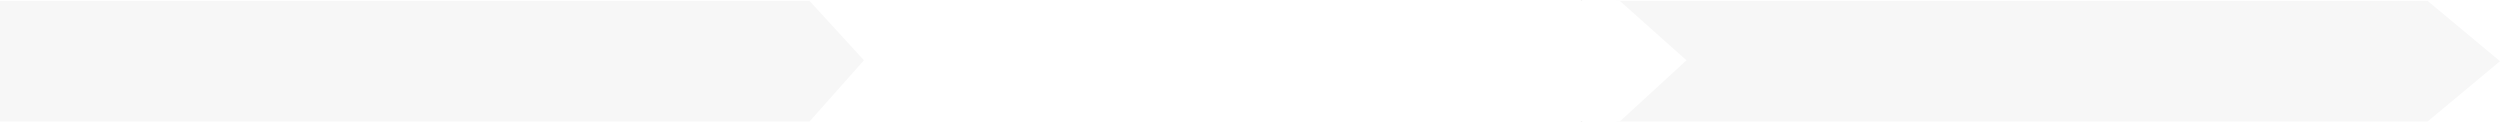 <svg xmlns:inkscape="http://www.inkscape.org/namespaces/inkscape" xmlns:sodipodi="http://sodipodi.sourceforge.net/DTD/sodipodi-0.dtd" xmlns="http://www.w3.org/2000/svg" xmlns:svg="http://www.w3.org/2000/svg" fill="none" version="1.1" id="svg12" sodipodi:docname="step_2.svg" inkscape:version="1.3 (0e150ed6c4, 2023-07-21)" viewBox="-2 19.5 1389 68">
  <sodipodi:namedview id="namedview12" pagecolor="#ffffff" bordercolor="#000000" borderopacity="0.25" inkscape:showpageshadow="2" inkscape:pageopacity="0.0" inkscape:pagecheckerboard="0" inkscape:deskcolor="#d1d1d1" inkscape:zoom="0.97837058" inkscape:cx="693.5" inkscape:cy="53.660648" inkscape:window-width="1920" inkscape:window-height="1011" inkscape:window-x="0" inkscape:window-y="0" inkscape:window-maximized="1" inkscape:current-layer="svg12"/>
  <path d="M896 20H1346.77L1387 53.5L1346.77 87H896L928.802 53.289L896 20Z" fill="#F7F7F7" id="path1"/>
  <path d="M876.339 20L908 53L876.339 87" stroke="#E9E9E9" id="path4"/>
  <g filter="url(#filter0_d_5_6673)" id="g5">
    <path d="M448 20H897.965L935 53L897.965 87H448L478.213 53.269L448 20Z" fill="white" id="path5"/>
  </g>
  <path d="M517.515 57.812V57.109L520.155 54.219C520.465 53.88 520.72 53.586 520.921 53.336C521.121 53.083 521.27 52.846 521.366 52.625C521.465 52.401 521.515 52.167 521.515 51.922C521.515 51.641 521.447 51.397 521.312 51.191C521.179 50.986 520.996 50.827 520.765 50.715C520.533 50.603 520.272 50.547 519.983 50.547C519.676 50.547 519.408 50.611 519.179 50.738C518.952 50.863 518.776 51.039 518.651 51.266C518.529 51.492 518.468 51.758 518.468 52.062H517.546C517.546 51.594 517.654 51.182 517.87 50.828C518.086 50.474 518.381 50.198 518.753 50C519.128 49.802 519.549 49.703 520.015 49.703C520.483 49.703 520.899 49.802 521.261 50C521.623 50.198 521.907 50.465 522.112 50.801C522.318 51.137 522.421 51.51 522.421 51.922C522.421 52.216 522.368 52.504 522.261 52.785C522.157 53.064 521.974 53.375 521.714 53.719C521.456 54.06 521.098 54.477 520.64 54.969L518.843 56.891V56.953H522.562V57.812H517.515Z" fill="white" id="path7"/>
  <path d="M-2 20H447.776L478 53L447.776 87H-2V20Z" fill="#F7F7F7" id="path8"/>
  <defs id="defs12">
    <filter id="filter0_d_5_6673" x="428" y="0" width="527" height="107" filterUnits="userSpaceOnUse" color-interpolation-filters="sRGB">
      <feFlood flood-opacity="0" result="BackgroundImageFix" id="feFlood10"/>
      <feColorMatrix in="SourceAlpha" type="matrix" values="0 0 0 0 0 0 0 0 0 0 0 0 0 0 0 0 0 0 127 0" result="hardAlpha" id="feColorMatrix10"/>
      <feOffset id="feOffset10"/>
      <feGaussianBlur stdDeviation="10" id="feGaussianBlur10"/>
      <feComposite in2="hardAlpha" operator="out" id="feComposite10"/>
      <feColorMatrix type="matrix" values="0 0 0 0 0.868 0 0 0 0 0.868 0 0 0 0 0.868 0 0 0 0.25 0" id="feColorMatrix11"/>
      <feBlend mode="normal" in2="BackgroundImageFix" result="effect1_dropShadow_5_6673" id="feBlend11"/>
      <feBlend mode="normal" in="SourceGraphic" in2="effect1_dropShadow_5_6673" result="shape" id="feBlend12"/>
    </filter>
  </defs>
</svg>